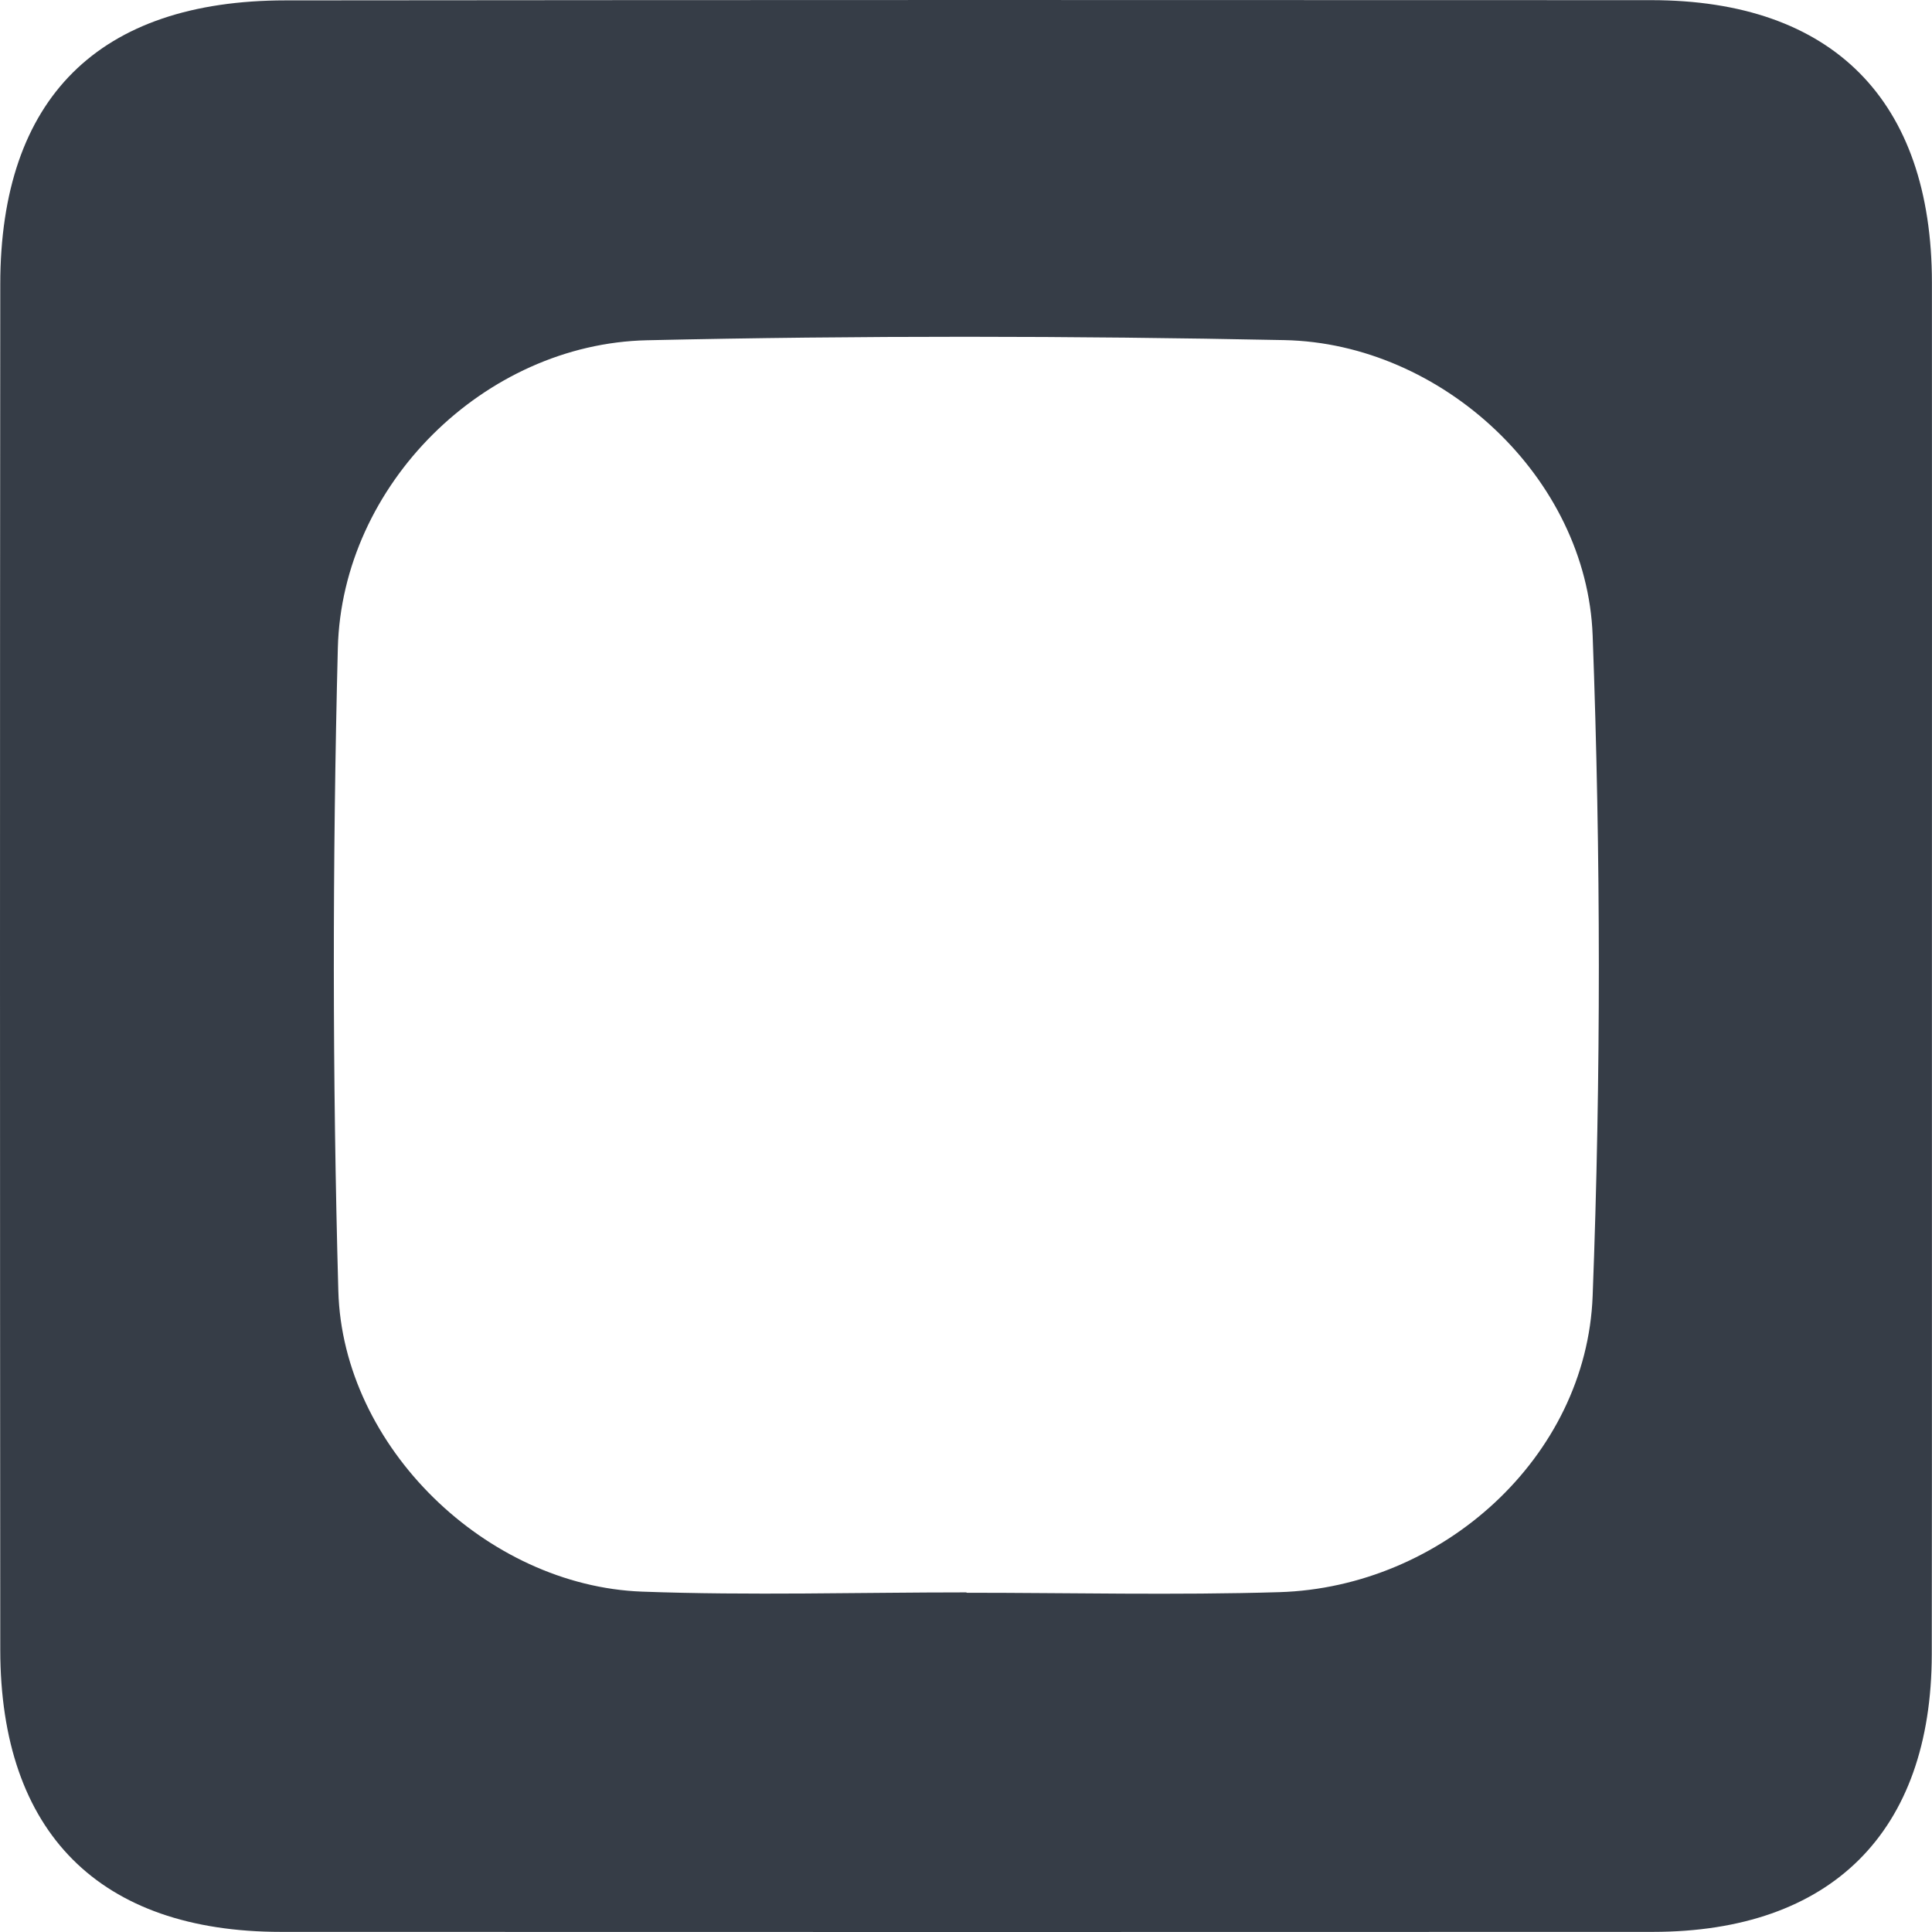 <svg width="51" height="51" viewBox="0 0 51 51" fill="none" xmlns="http://www.w3.org/2000/svg">
<path fill-rule="evenodd" clip-rule="evenodd" d="M25.514 42.035C25.514 42.039 25.514 42.041 25.512 42.045C28.265 42.045 31.019 42.112 33.769 42.029C38.054 41.901 41.882 38.477 42.042 34.208C42.263 28.405 42.257 22.58 42.042 16.775C41.888 12.609 38.062 9.061 33.903 8.978C28.296 8.864 22.685 8.856 17.078 8.982C12.787 9.077 9.028 12.793 8.918 17.107C8.775 22.76 8.775 28.423 8.931 34.076C9.044 38.2 12.849 41.863 16.947 42.015C19.8 42.12 22.659 42.035 25.514 42.035ZM50.998 25.564C50.996 31.598 51.002 37.632 50.994 43.666C50.988 48.359 48.34 50.995 43.629 50.997C31.56 51.001 19.492 51.001 7.423 50.997C2.625 50.997 0.011 48.377 0.007 43.551C-0.001 31.533 -0.003 19.516 0.007 7.501C0.011 2.591 2.603 0.014 7.537 0.01C19.552 -0.002 31.57 -0.002 43.586 0.004C48.38 0.006 50.994 2.648 50.998 7.46C51.002 13.494 50.998 19.528 50.998 25.564Z" fill="#363D47"/>
</svg>
